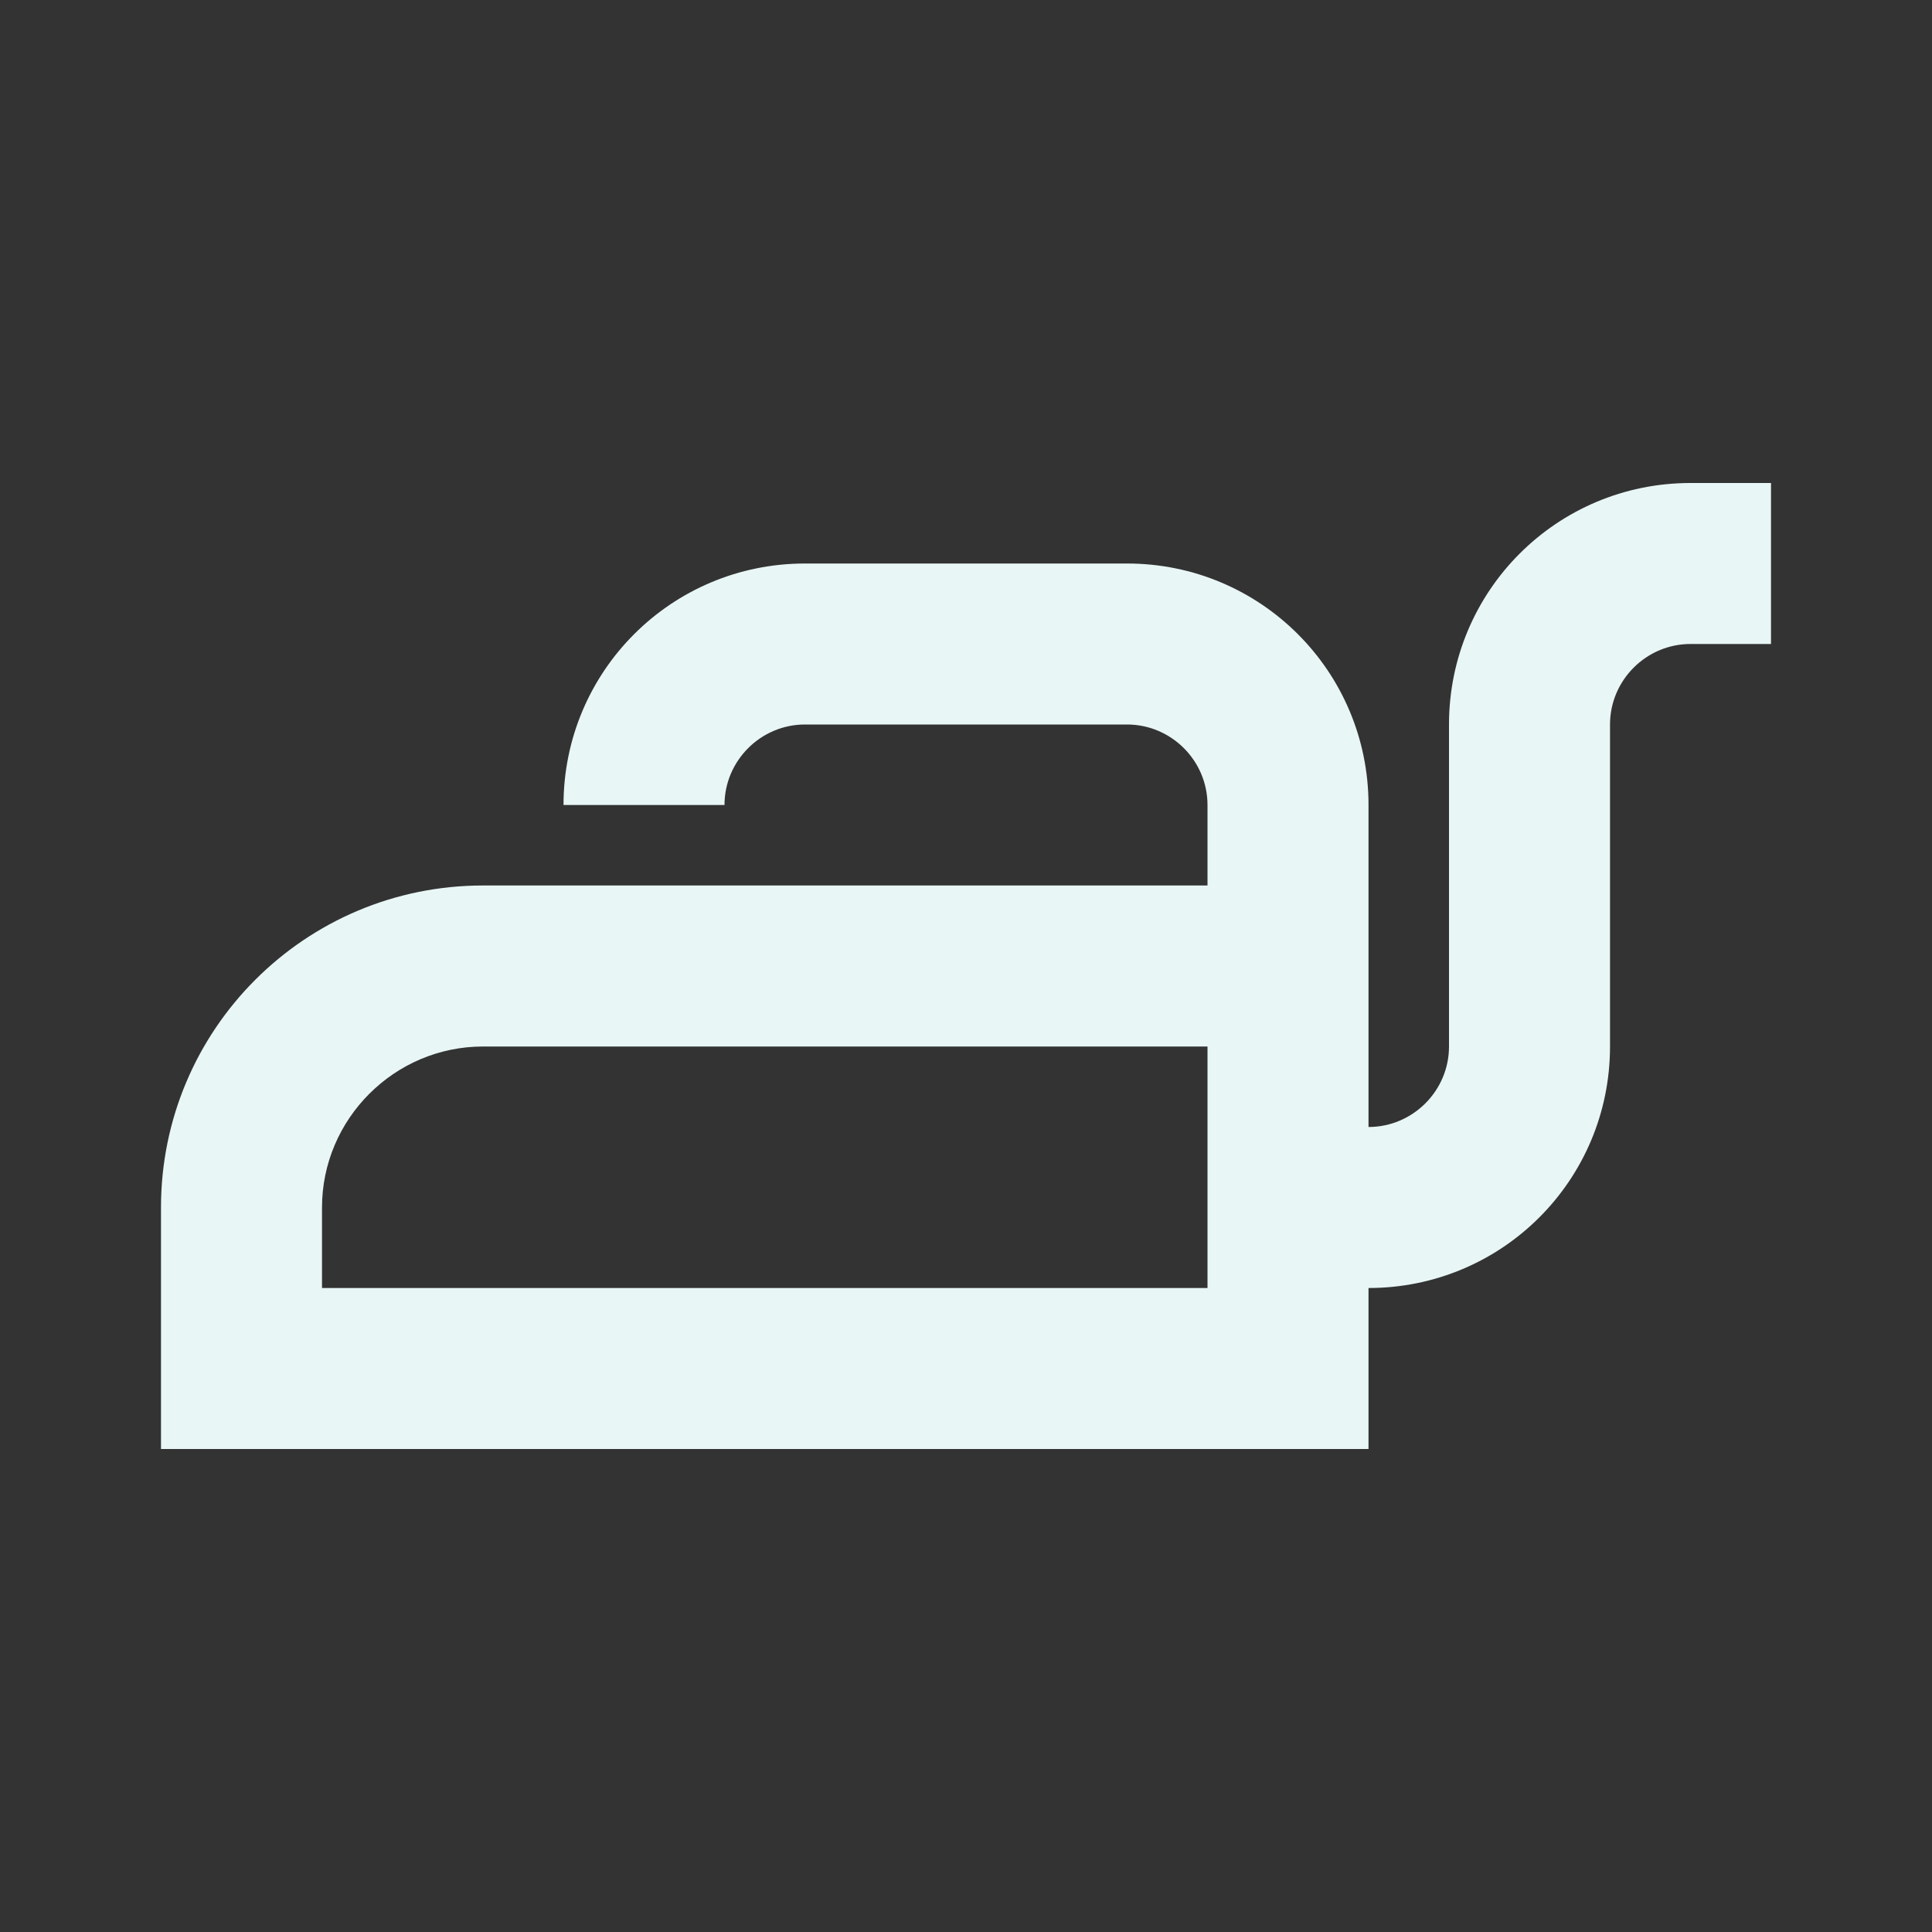 <svg width="70" height="70" viewBox="0 0 70 70" fill="none" xmlns="http://www.w3.org/2000/svg">
<rect x="0" y="0" width="70" height="70" fill="#333333" stroke="none"/>
<path d="M61.25 17.5C56.408 17.5 52.5 21.408 52.5 26.25V37.917C52.5 39.521 51.188 40.833 49.584 40.833V29.167C49.584 24.325 45.675 20.417 40.834 20.417H29.167C24.325 20.417 20.417 24.325 20.417 29.167H26.25C26.25 27.562 27.563 26.25 29.167 26.25H40.834C42.438 26.25 43.75 27.562 43.75 29.167V32.083H17.5C11.054 32.083 5.833 37.304 5.833 43.75V52.5H49.584V46.667C54.425 46.667 58.334 42.758 58.334 37.917V26.25C58.334 24.646 59.646 23.333 61.25 23.333H64.167V17.5H61.25ZM43.75 46.667H11.667V43.75C11.667 40.542 14.292 37.917 17.5 37.917H43.75V46.667Z" fill="#E8F6F5"/>
</svg>
